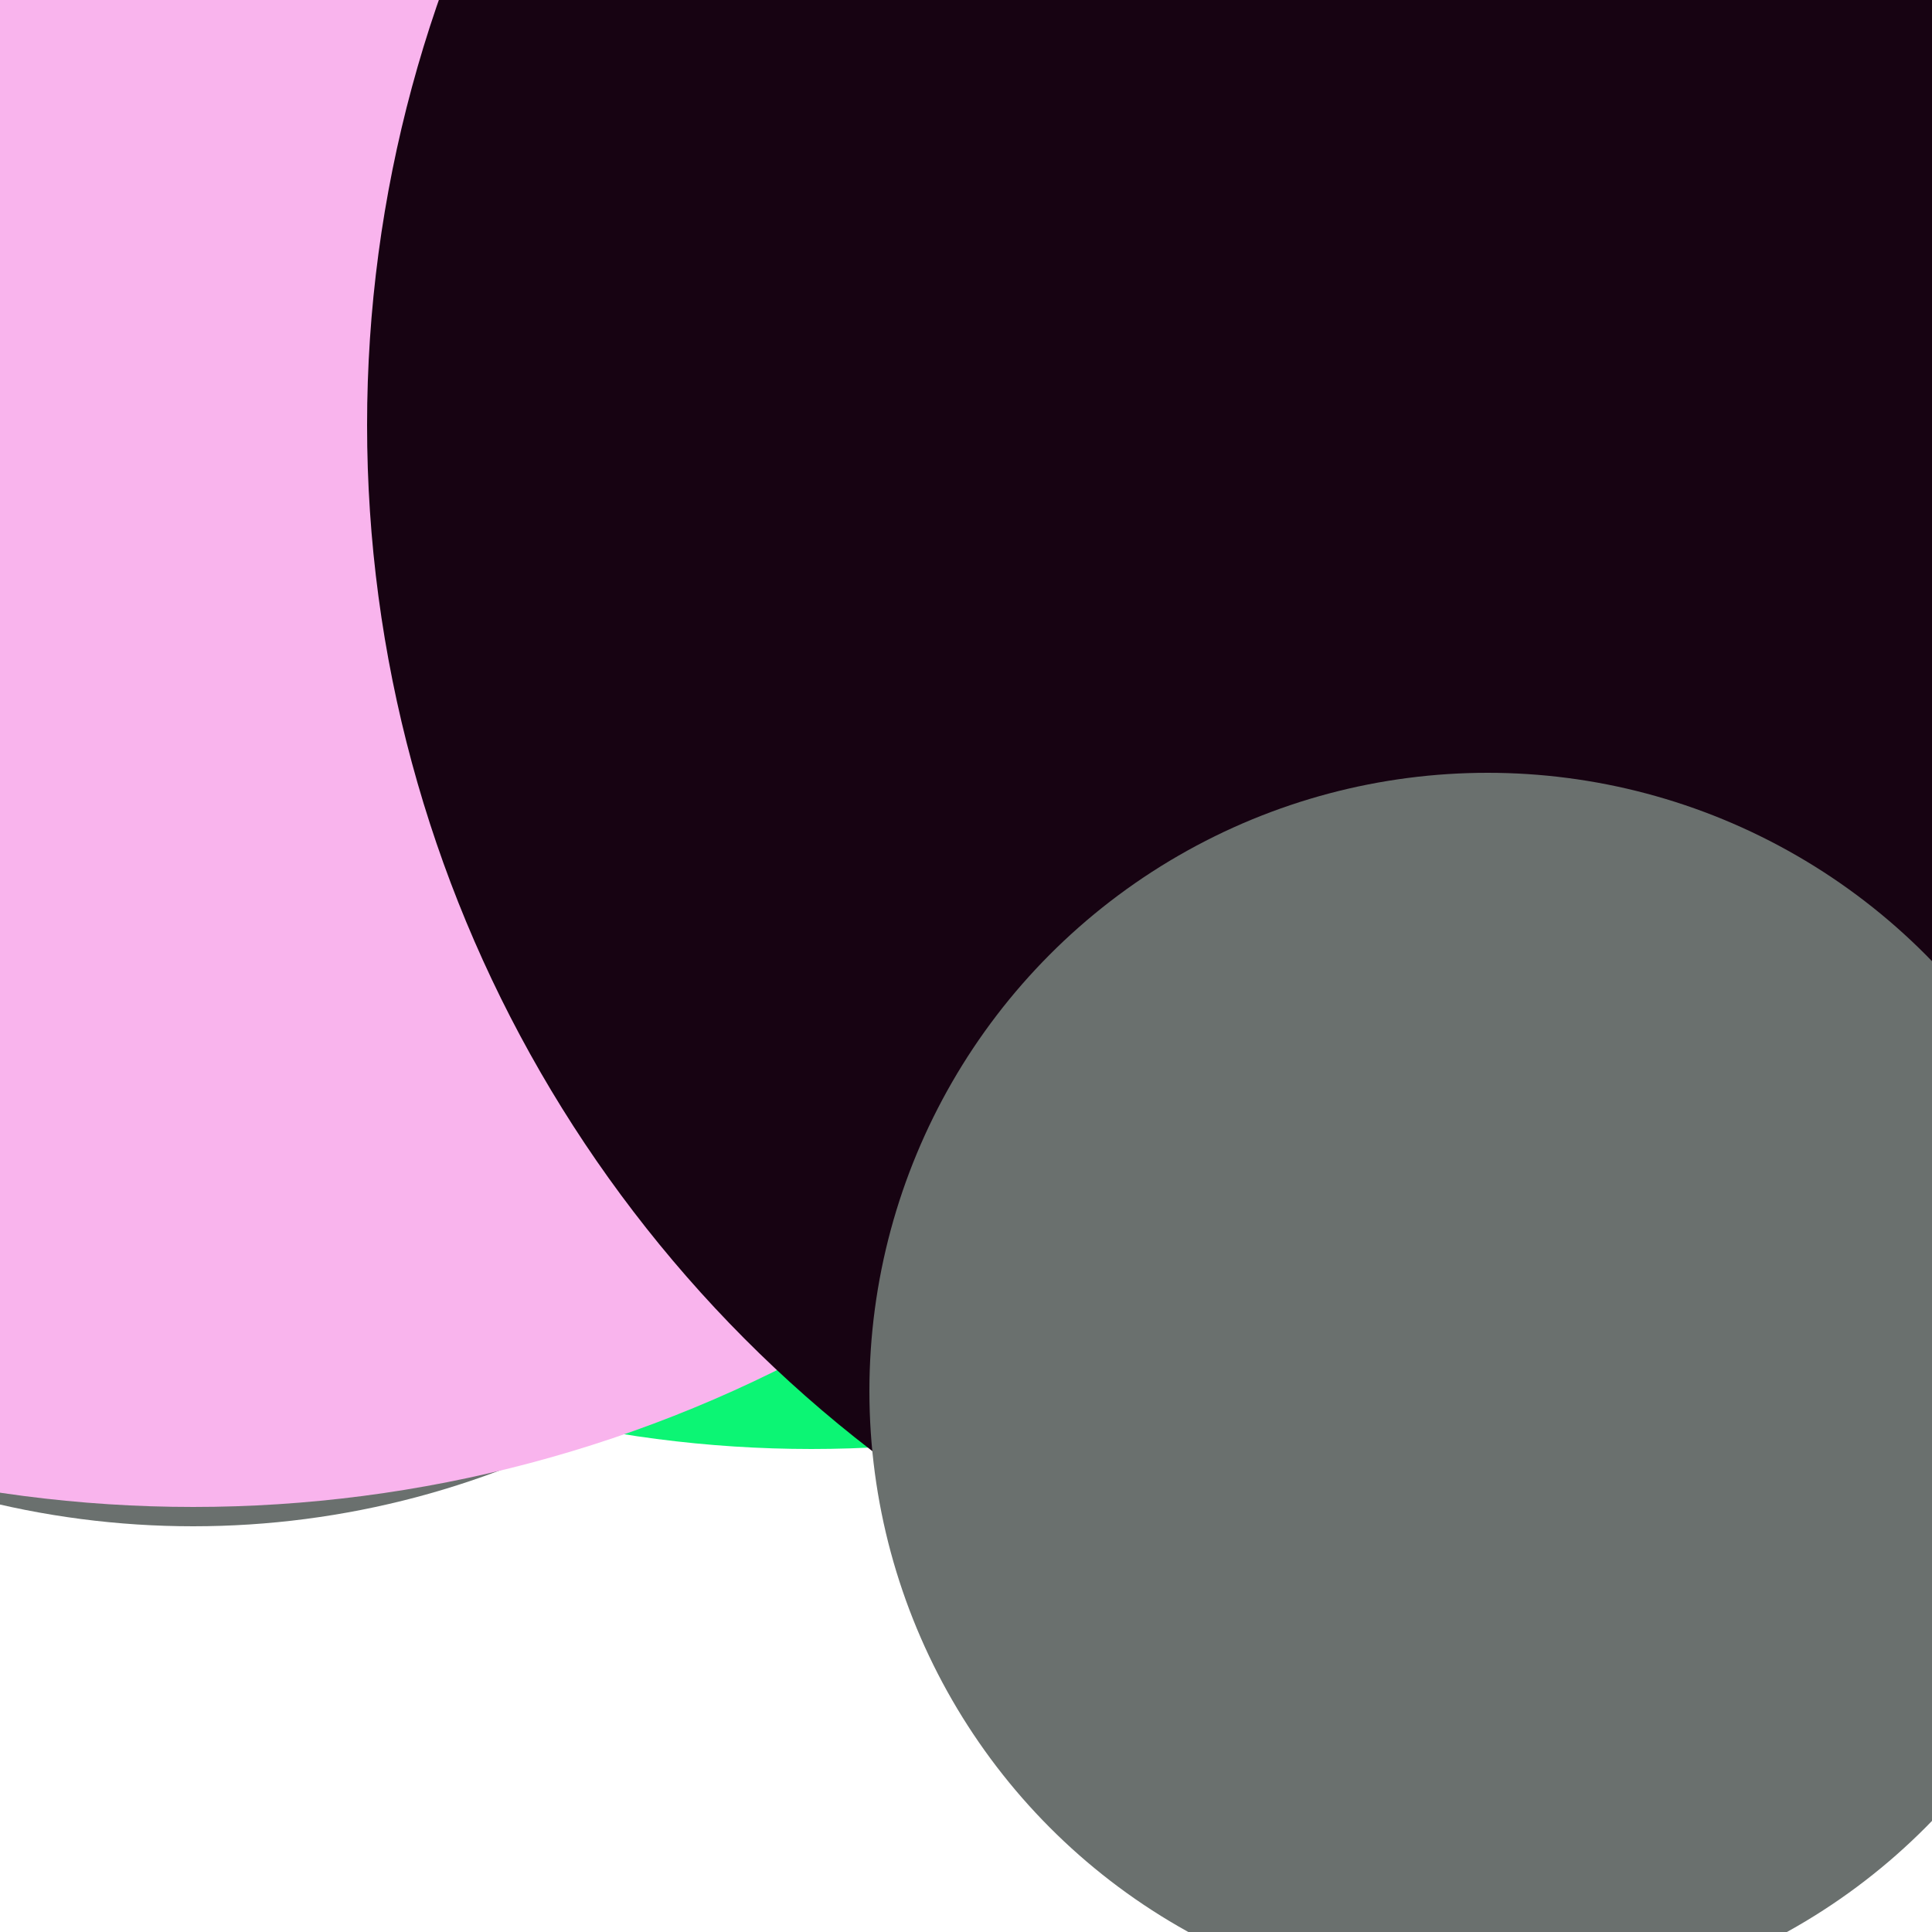 <svg xmlns="http://www.w3.org/2000/svg" preserveAspectRatio="xMinYMin meet" viewBox="0 0 777 777"><defs><filter id="f0" width="300%" height="300%" x="-100%" y="-100%"><feGaussianBlur in="SourceGraphic" stdDeviation="129"/></filter><filter id="f1" width="300%" height="300%" x="-100%" y="-100%"><feGaussianBlur in="SourceGraphic" stdDeviation="700"/></filter></defs><rect width="100%" height="100%" fill="#fff" /><circle cx="42%" cy="13%" r="62%" filter="url(#f1)" fill="#0cf574"></circle><circle cx="10%" cy="10%" r="21%" filter="url(#f1)" fill="#6a706e"></circle><circle cx="12%" cy="38%" r="15%" filter="url(#f0)" fill="#ff5714"></circle><circle cx="10%" cy="34%" r="45%" filter="url(#f0)" fill="#6a706e"></circle><circle cx="10%" cy="10%" r="68%" filter="url(#f0)" fill="#f9b4ed"></circle><circle cx="48%" cy="25%" r="25%" filter="url(#f0)" fill="#f9b4ed"></circle><circle cx="86%" cy="22%" r="67%" filter="url(#f0)" fill="#170312"></circle><circle cx="77%" cy="72%" r="32%" filter="url(#f0)" fill="#6a706e"></circle></svg>